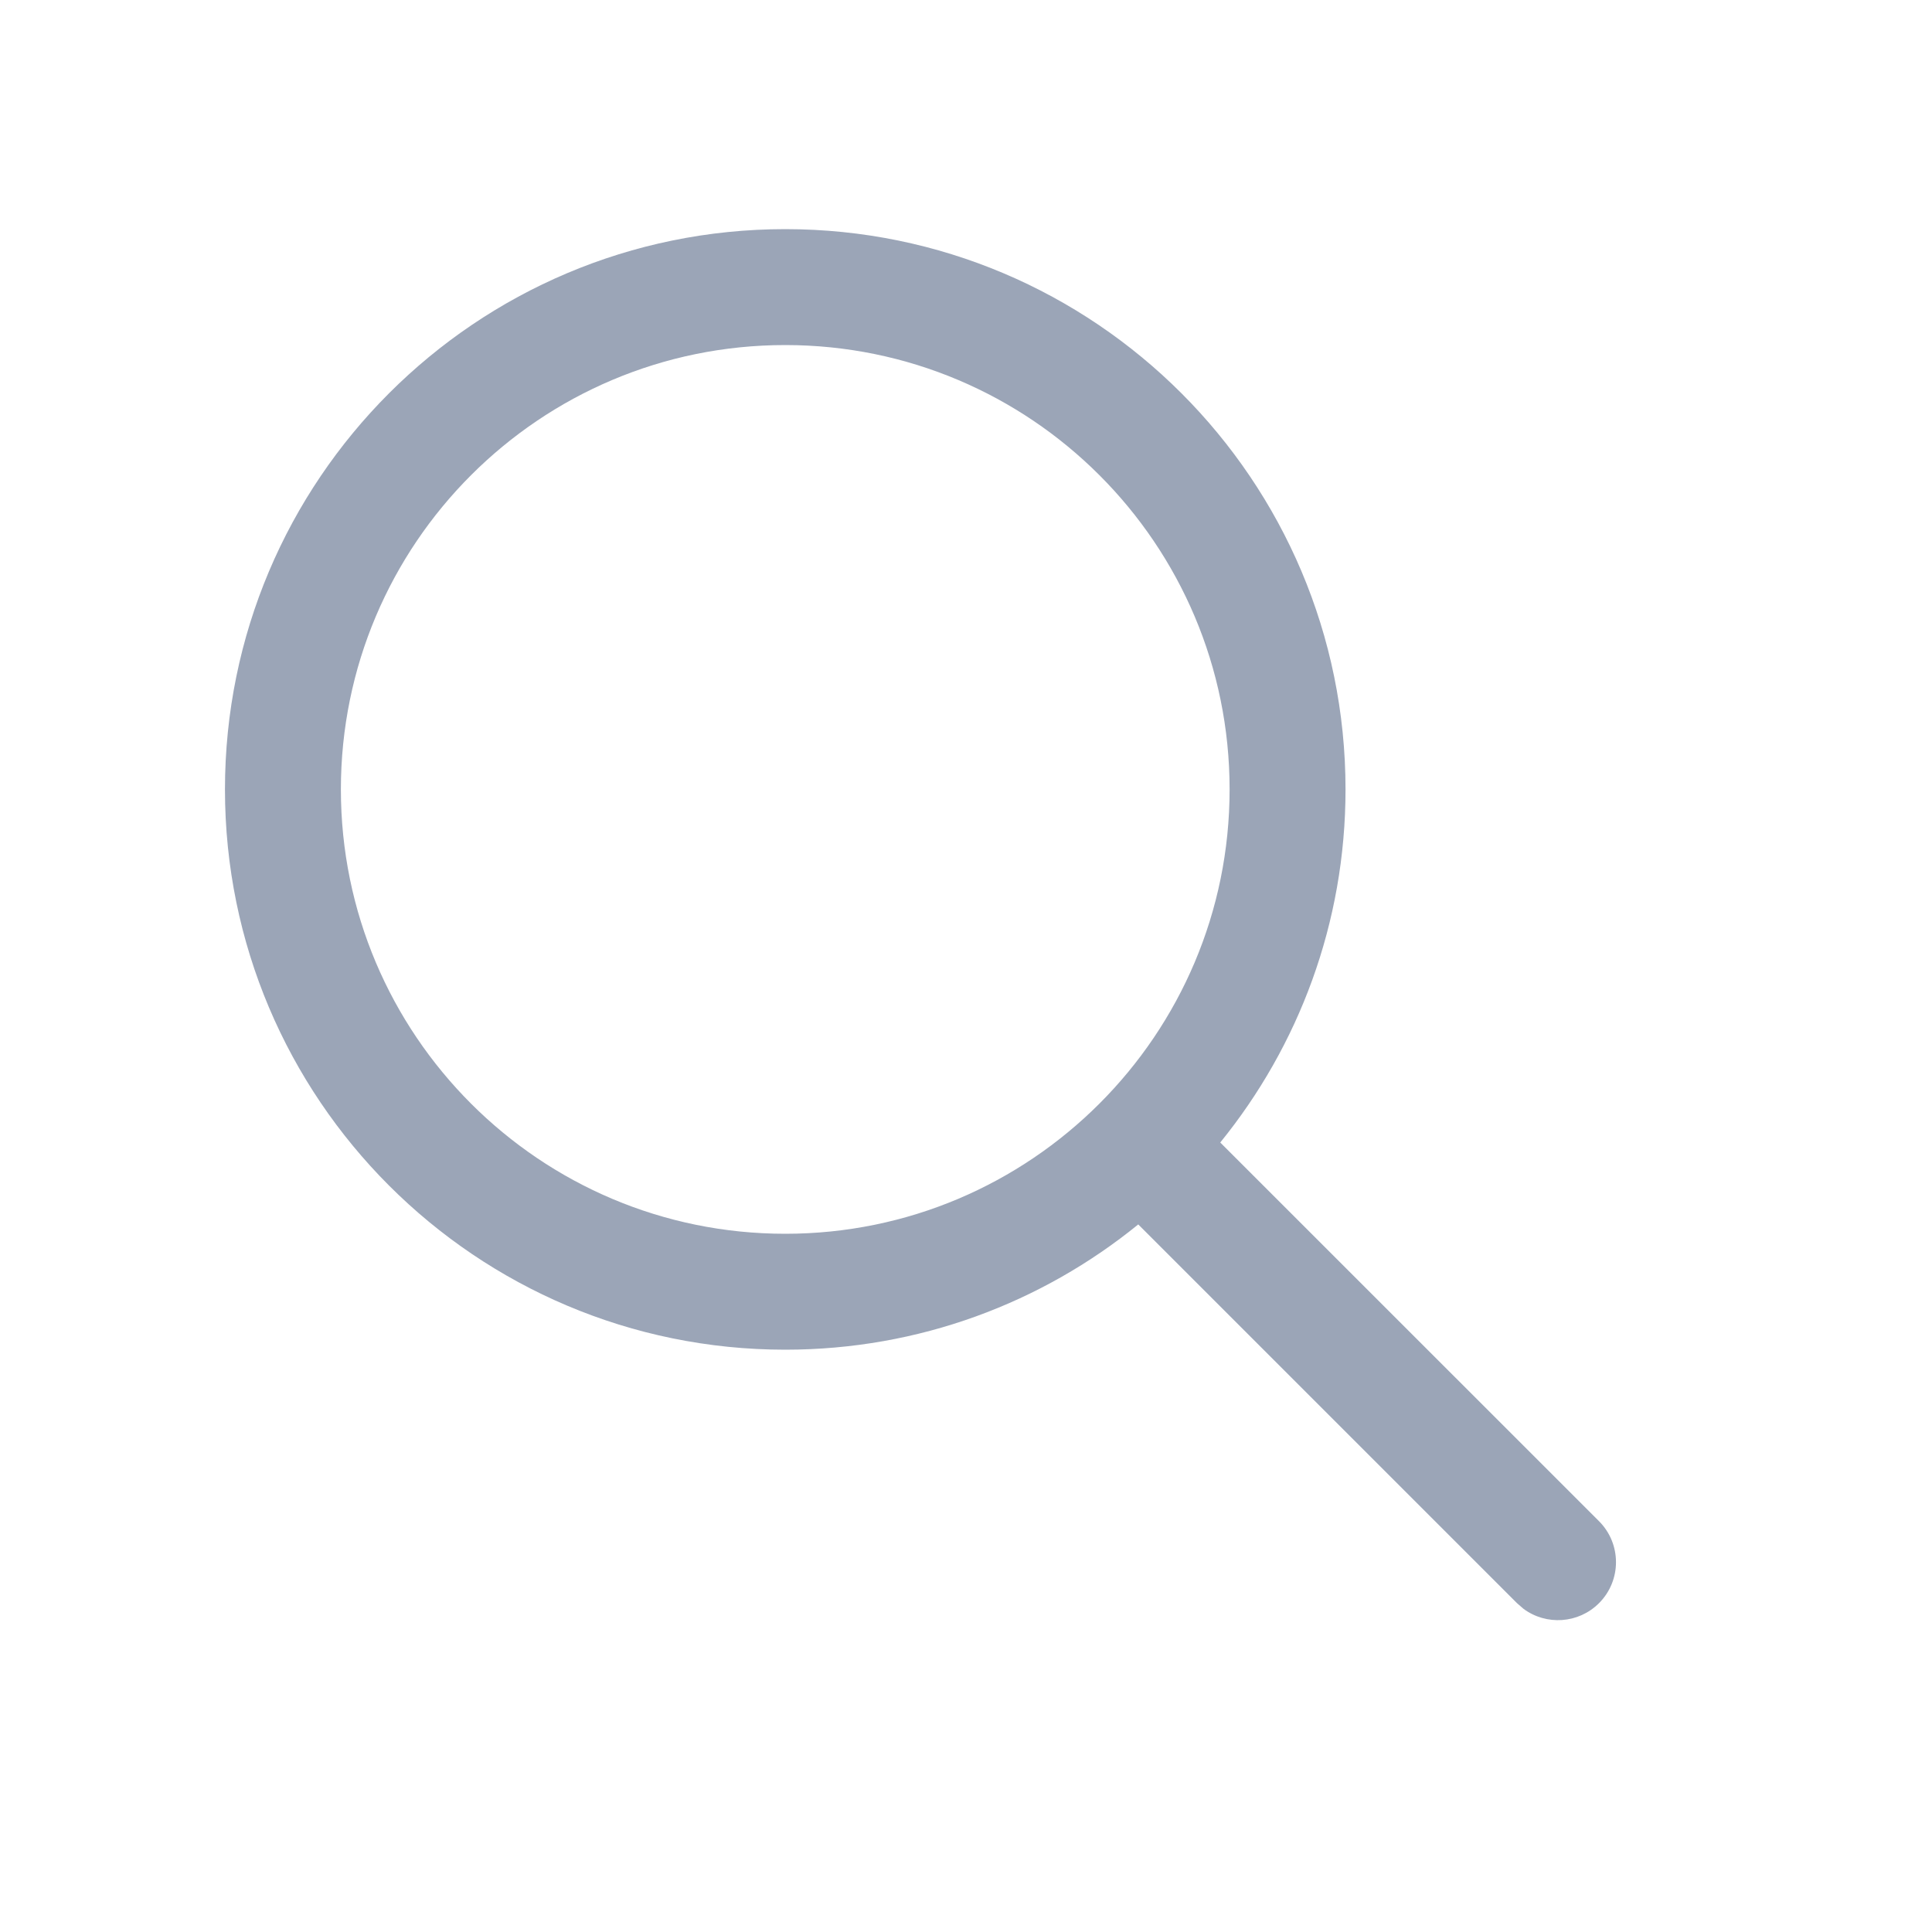 <svg width="25" height="25" viewBox="0 0 25 25" fill="none" xmlns="http://www.w3.org/2000/svg">
<path d="M10.161 2.965C14.165 2.965 17.411 6.211 17.411 10.215C17.411 11.947 16.803 13.537 15.79 14.784L20.691 19.684C20.984 19.977 20.984 20.452 20.691 20.745C20.425 21.011 20.008 21.036 19.714 20.818L19.63 20.745L14.729 15.844C13.482 16.858 11.893 17.465 10.161 17.465C6.157 17.465 2.911 14.219 2.911 10.215C2.911 6.211 6.157 2.965 10.161 2.965ZM10.161 4.465C6.985 4.465 4.411 7.039 4.411 10.215C4.411 13.39 6.985 15.965 10.161 15.965C13.336 15.965 15.911 13.39 15.911 10.215C15.911 7.039 13.336 4.465 10.161 4.465Z" fill="#9BA5B7"/>
</svg>

